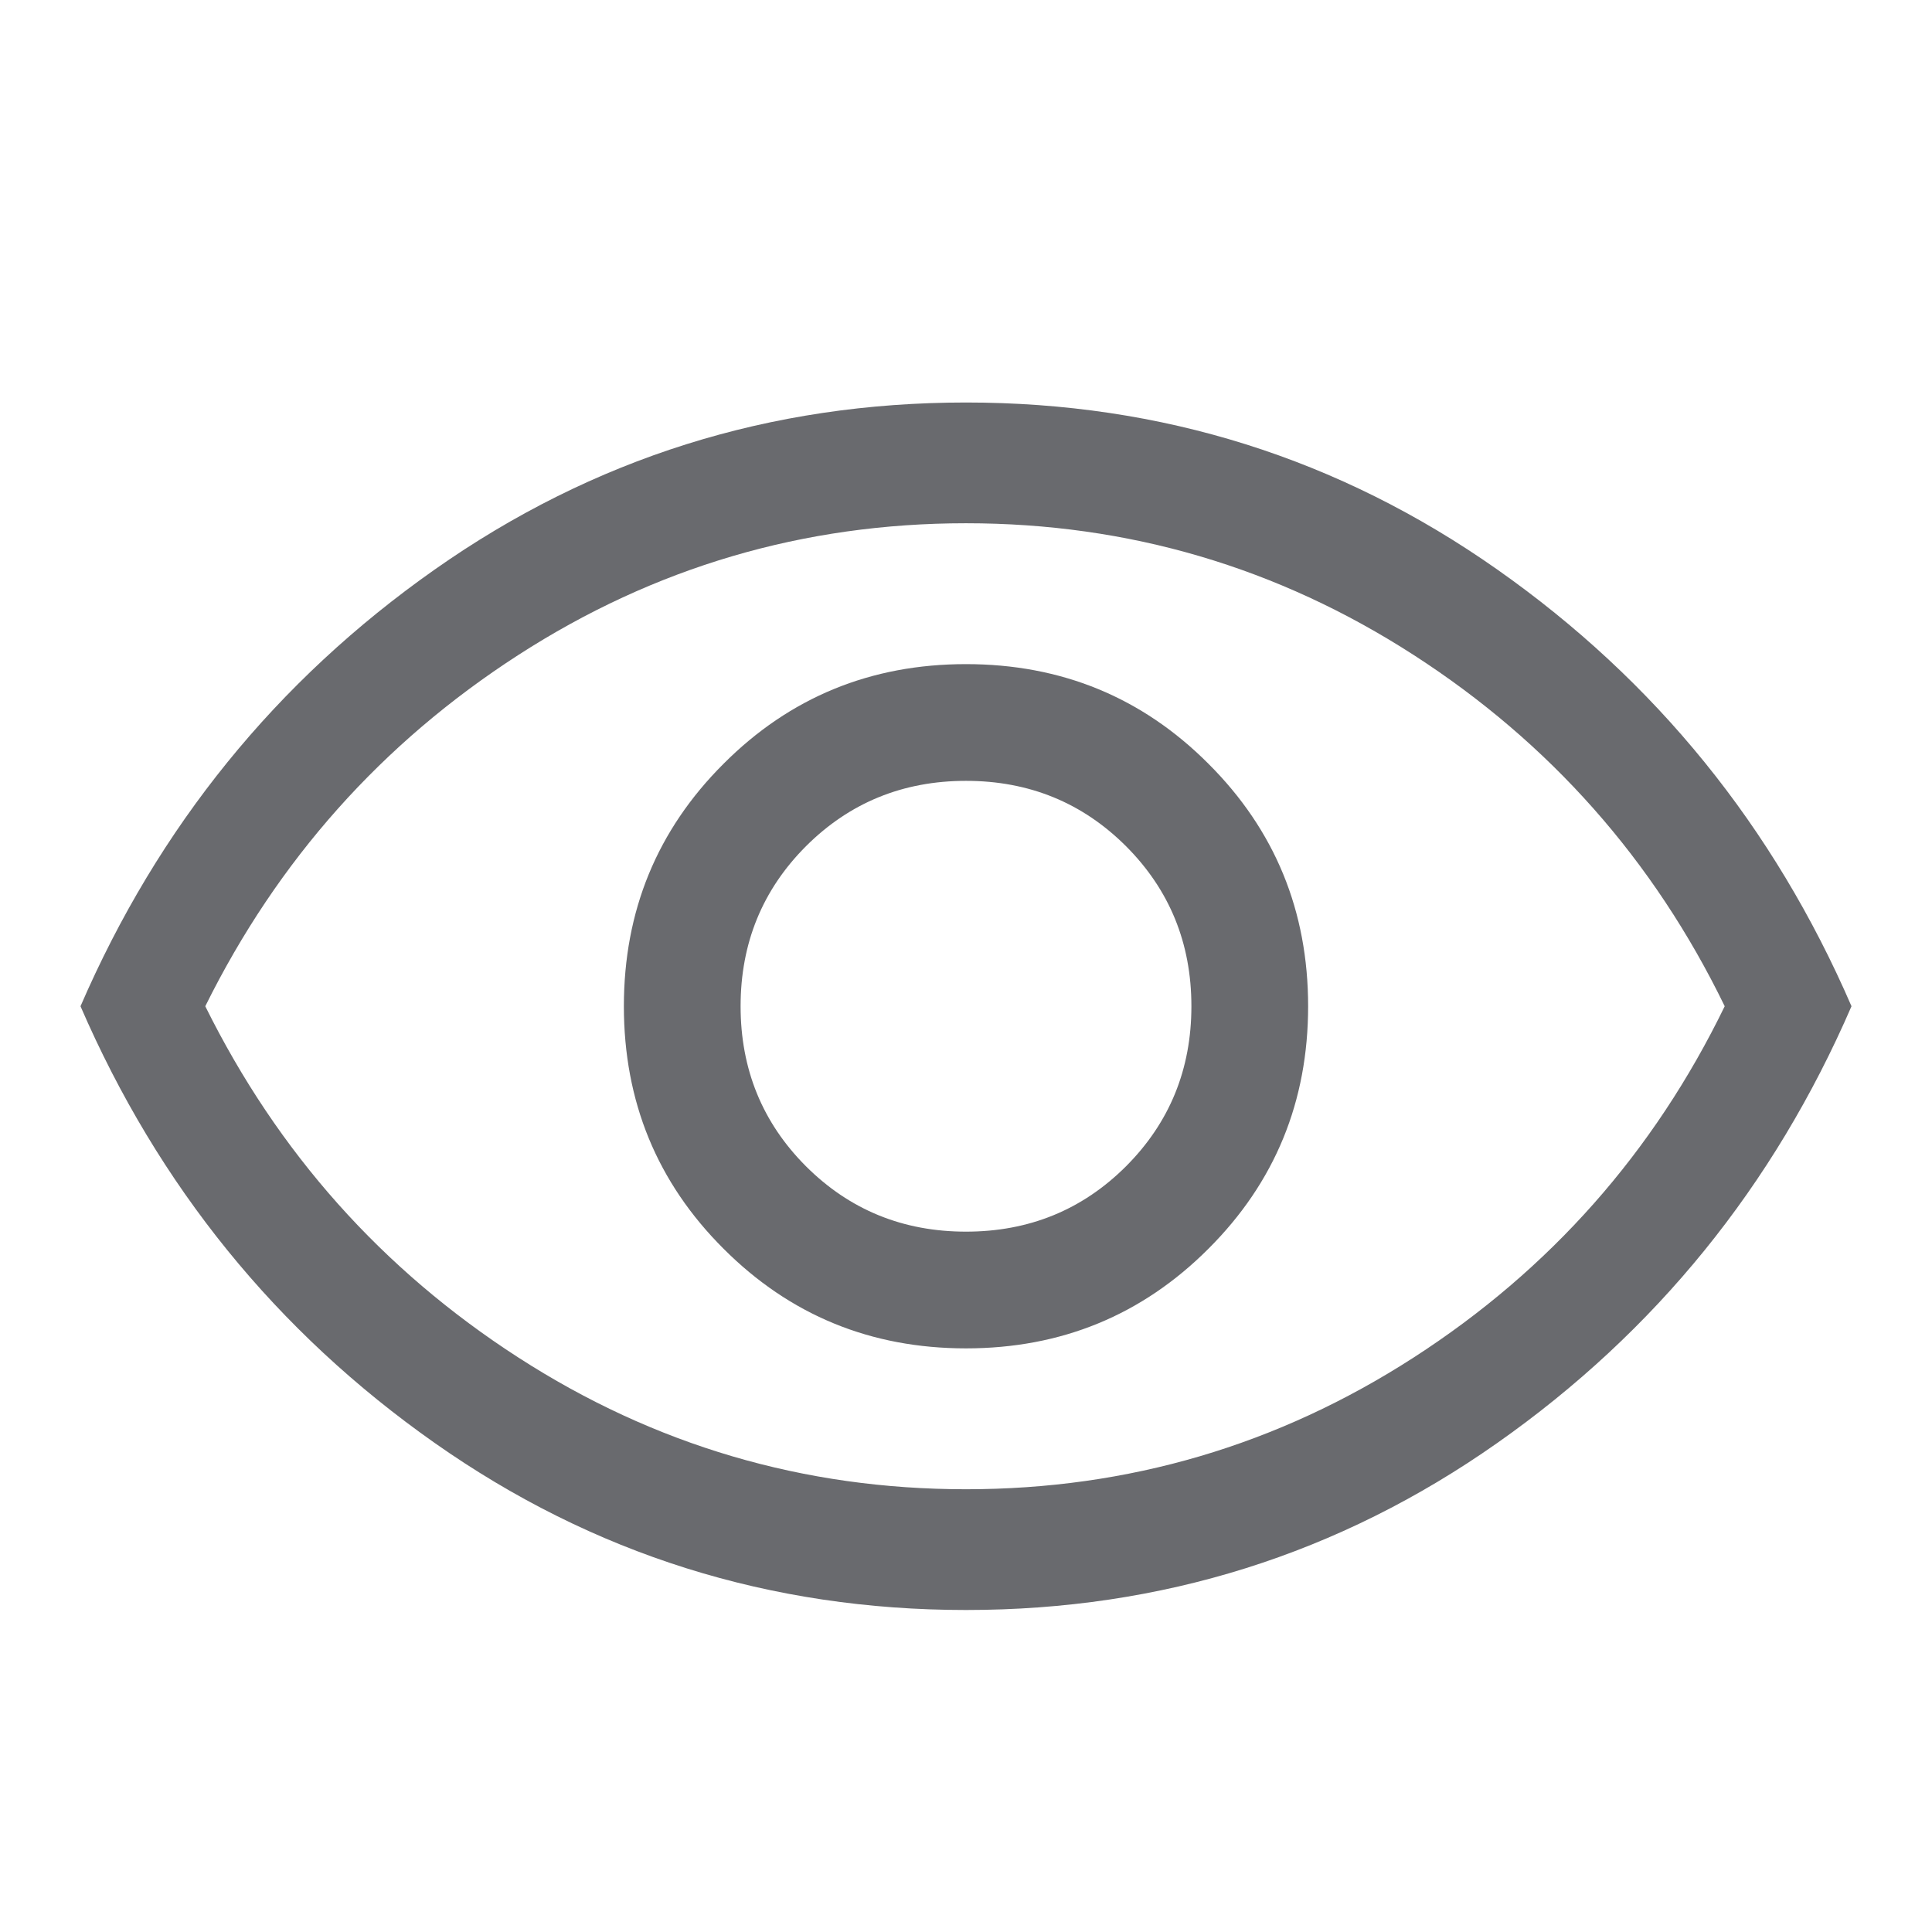 <svg width="24" height="24" viewBox="0 0 24 24" fill="none" xmlns="http://www.w3.org/2000/svg">
<path d="M12 16.75C13.183 16.75 14.188 16.337 15.012 15.512C15.838 14.688 16.25 13.683 16.25 12.5C16.25 11.317 15.838 10.312 15.012 9.488C14.188 8.662 13.183 8.25 12 8.25C10.817 8.25 9.812 8.662 8.988 9.488C8.162 10.312 7.75 11.317 7.75 12.5C7.75 13.683 8.162 14.688 8.988 15.512C9.812 16.337 10.817 16.75 12 16.75ZM12 15.3C11.217 15.3 10.554 15.029 10.012 14.488C9.471 13.946 9.2 13.283 9.2 12.5C9.2 11.717 9.471 11.054 10.012 10.512C10.554 9.971 11.217 9.7 12 9.7C12.783 9.7 13.446 9.971 13.988 10.512C14.529 11.054 14.8 11.717 14.8 12.5C14.8 13.283 14.529 13.946 13.988 14.488C13.446 15.029 12.783 15.3 12 15.3ZM12 20C9.567 20 7.367 19.308 5.4 17.925C3.433 16.542 1.967 14.733 1 12.5C1.967 10.267 3.433 8.458 5.4 7.075C7.367 5.692 9.567 5 12 5C14.433 5 16.633 5.692 18.6 7.075C20.567 8.458 22.033 10.267 23 12.5C22.033 14.733 20.567 16.542 18.6 17.925C16.633 19.308 14.433 20 12 20ZM12 18.5C14.017 18.5 15.871 17.954 17.562 16.863C19.254 15.771 20.542 14.317 21.425 12.5C20.542 10.683 19.254 9.229 17.562 8.137C15.871 7.046 14.017 6.5 12 6.5C9.983 6.5 8.129 7.046 6.438 8.137C4.746 9.229 3.45 10.683 2.55 12.5C3.45 14.317 4.746 15.771 6.438 16.863C8.129 17.954 9.983 18.5 12 18.5Z" fill="#696A6E"/>
</svg>
